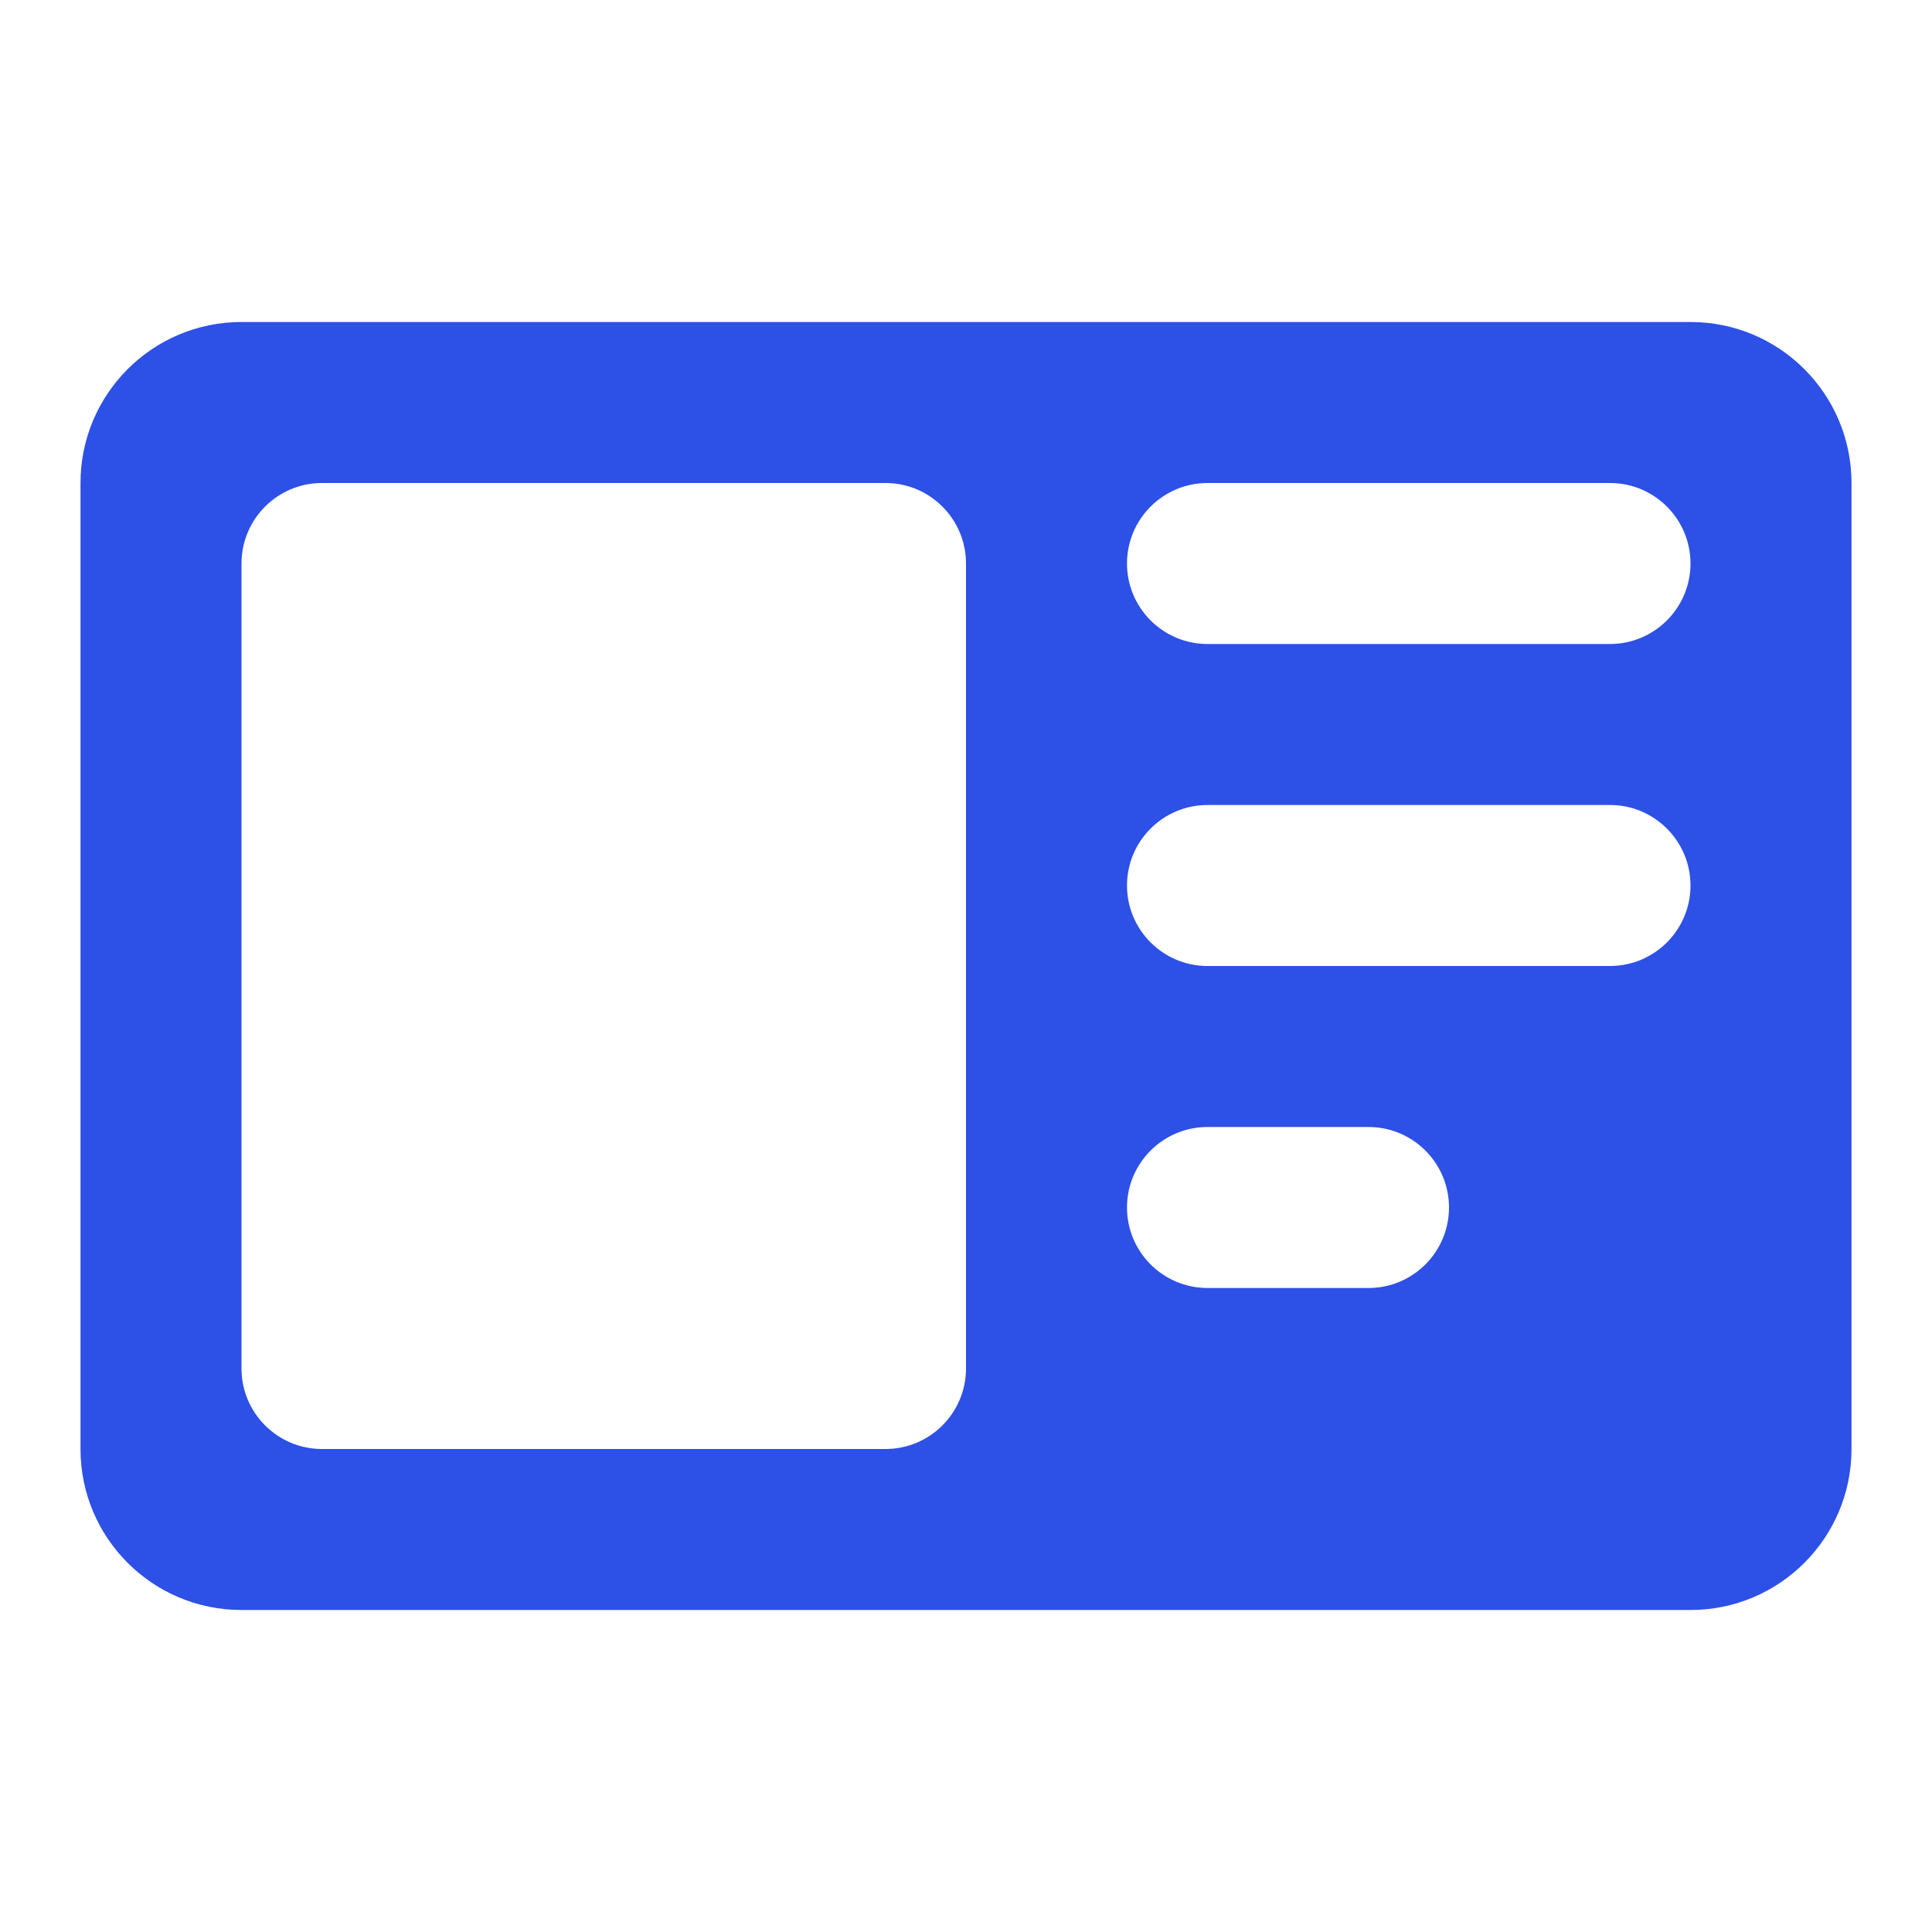 <svg width="24" height="24" viewBox="0 0 24 24" fill="none" xmlns="http://www.w3.org/2000/svg">
<path fill-rule="evenodd" clip-rule="evenodd" d="M1 6C1 4.895 1.895 4 3 4H21C22.105 4 23 4.895 23 6V18C23 19.105 22.105 20 21 20H3C1.895 20 1 19.105 1 18V6ZM14 7C14 6.448 14.448 6 15 6H20C20.552 6 21 6.448 21 7C21 7.552 20.552 8 20 8H15C14.448 8 14 7.552 14 7ZM15 10C14.448 10 14 10.448 14 11C14 11.552 14.448 12 15 12H20C20.552 12 21 11.552 21 11C21 10.448 20.552 10 20 10H15ZM14 15C14 14.448 14.448 14 15 14H17C17.552 14 18 14.448 18 15C18 15.552 17.552 16 17 16H15C14.448 16 14 15.552 14 15ZM4 6C3.448 6 3 6.448 3 7V17C3 17.552 3.448 18 4 18H11C11.552 18 12 17.552 12 17V7C12 6.448 11.552 6 11 6H4Z" fill="#2D50E6"/>
</svg>
